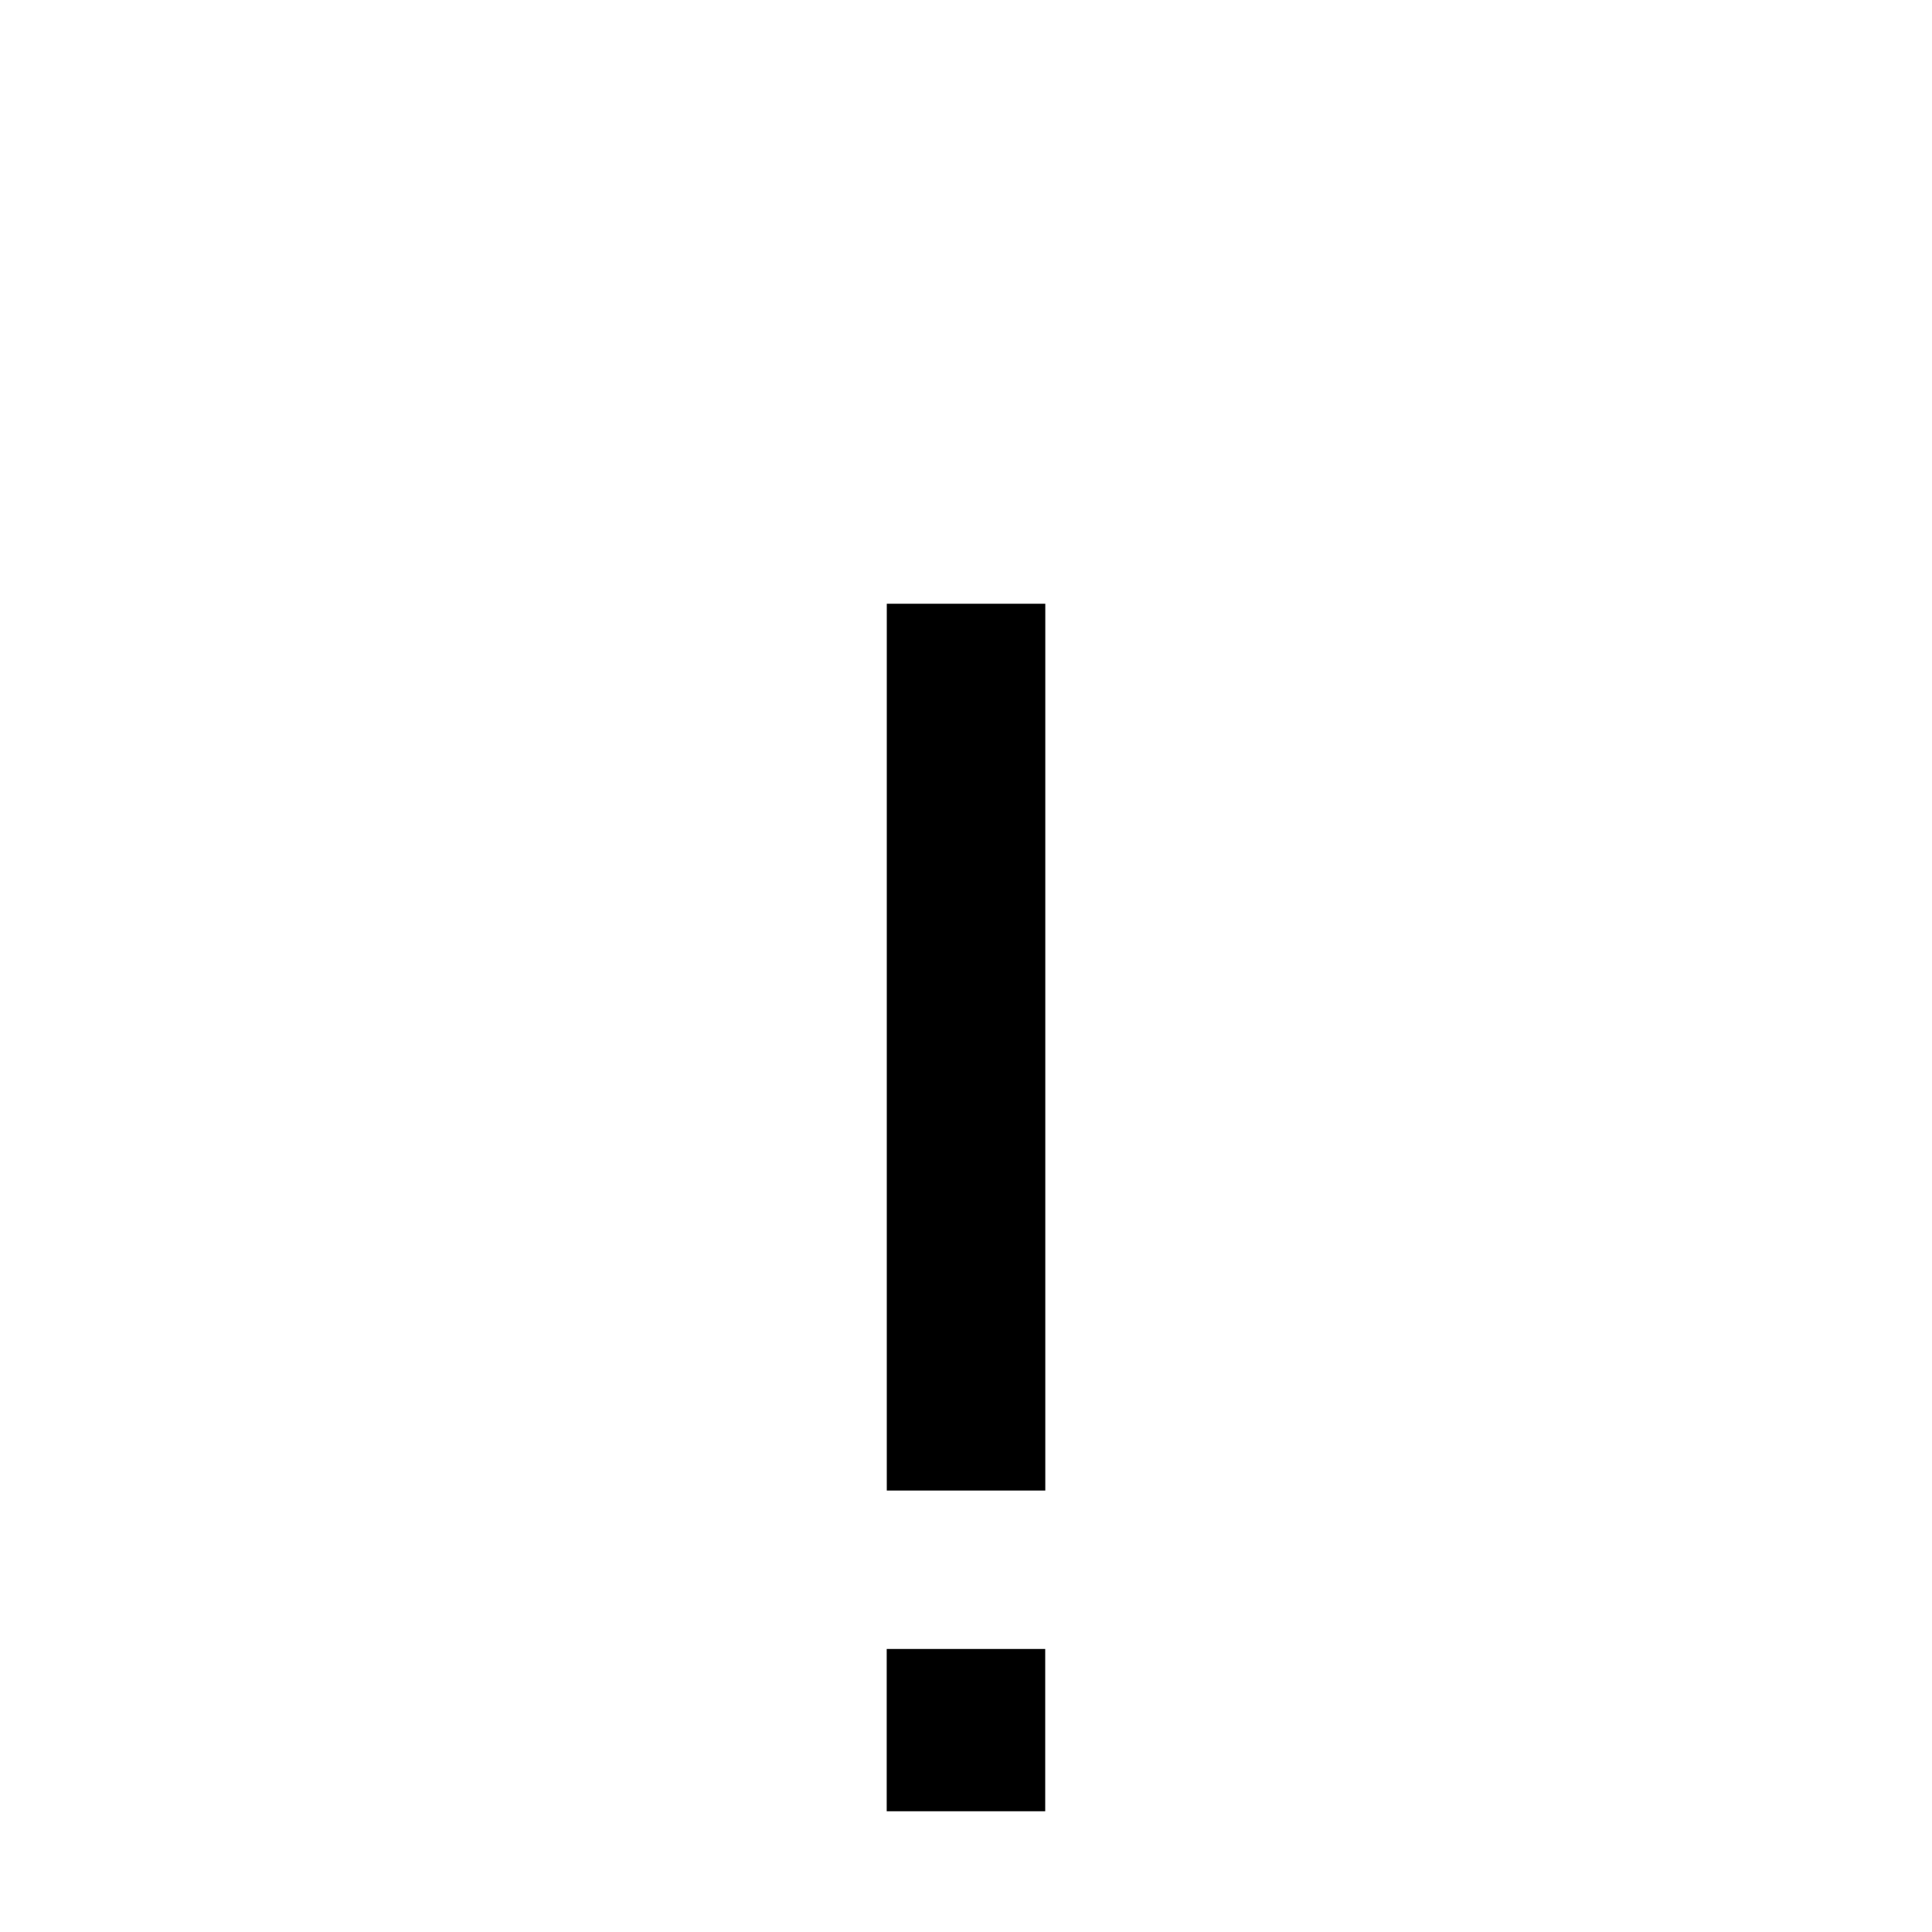 <!-- Generated by IcoMoon.io -->
<svg version="1.1" xmlns="http://www.w3.org/2000/svg" width="24" height="24" viewBox="0 0 24 24">
<title>exclamation</title>
<path d="M11.016 7.5h1.969v11.016h-1.969v-11.016zM12.984 20.484v2.016h-1.969v-2.016h1.969z"></path>
</svg>

